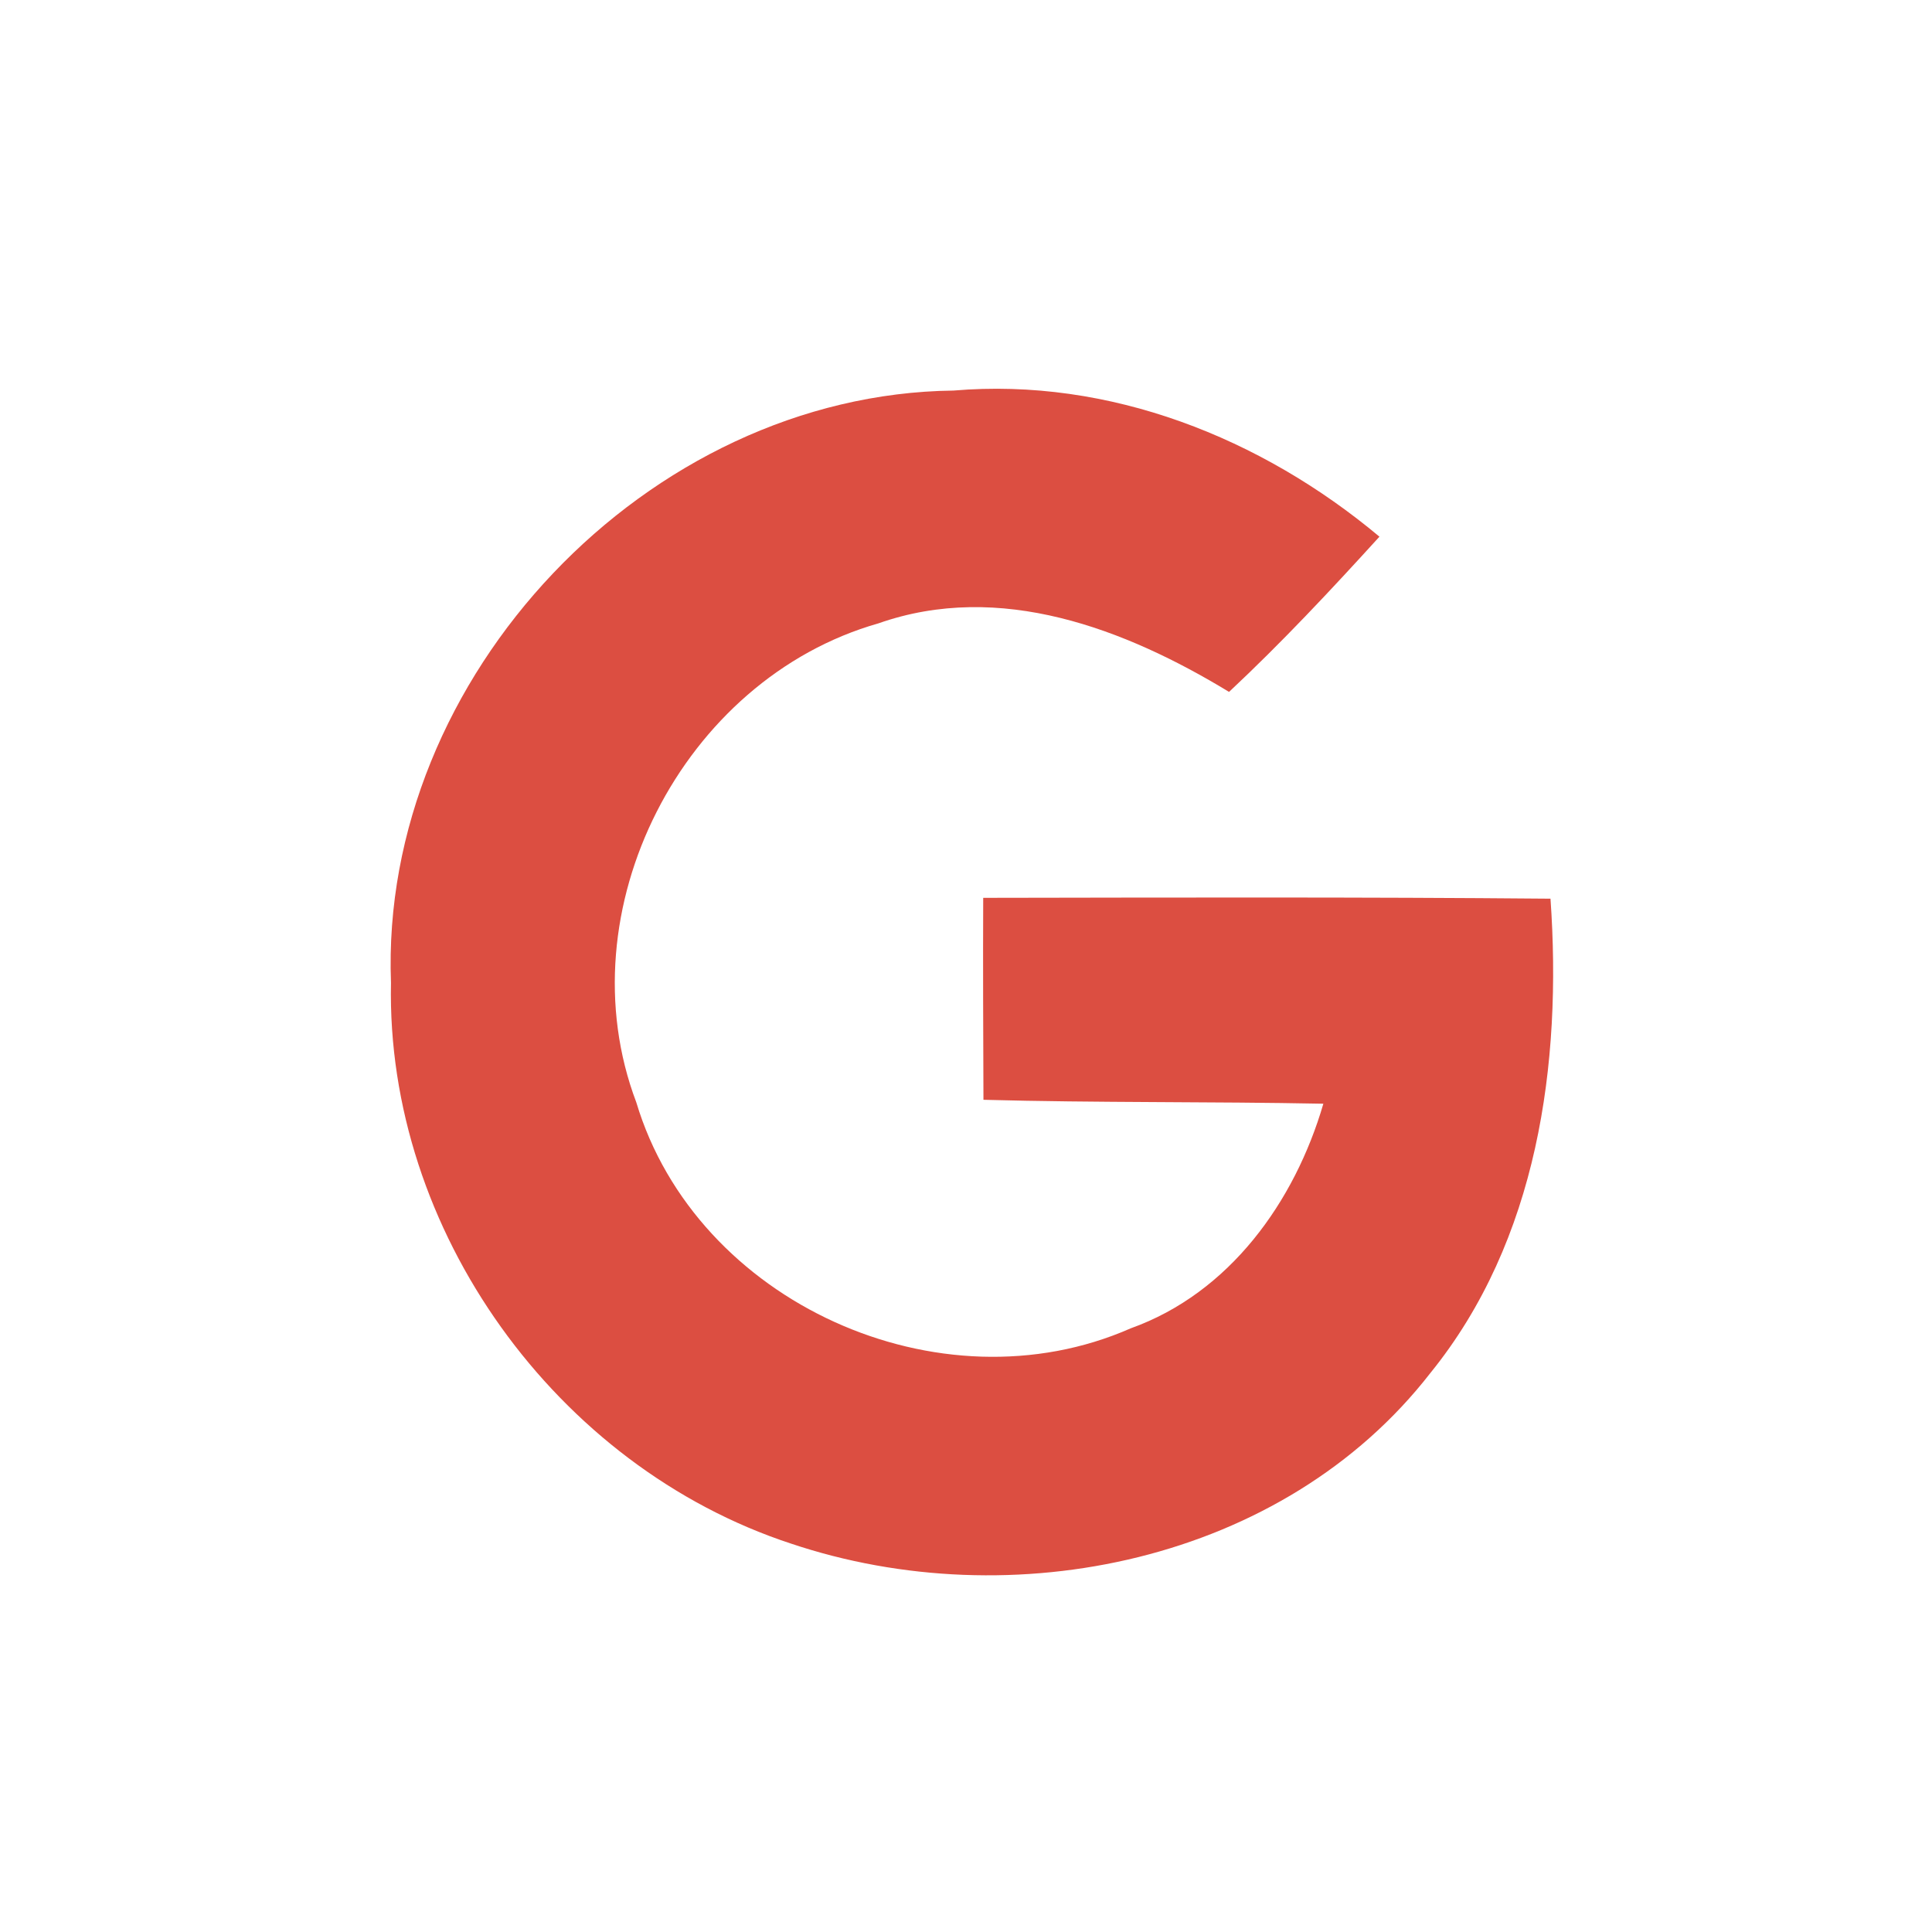 <svg width="32" height="32" viewBox="0 0 32 32" xmlns="http://www.w3.org/2000/svg">
    <g fill-rule="nonzero" fill="none">
        <circle cx="16" cy="16" r="16"/>
        <path d="M6.476 16.278c-.193-5.066 4.245-9.748 9.316-9.809 2.585-.22 5.1.783 7.056 2.42-.803.883-1.619 1.755-2.491 2.571-1.722-1.046-3.795-1.843-5.808-1.135-3.246.924-5.212 4.757-4.01 7.933.994 3.316 5.028 5.136 8.19 3.743 1.637-.586 2.716-2.096 3.19-3.72-1.876-.037-3.753-.014-5.63-.065-.004-1.117-.009-2.229-.004-3.345 3.129-.005 6.262-.014 9.396.014.193 2.735-.211 5.662-1.99 7.857-2.434 3.134-6.932 4.054-10.592 2.824-3.884-1.275-6.708-5.188-6.623-9.288z" fill="#DC4E41"/>
    </g>
</svg>
